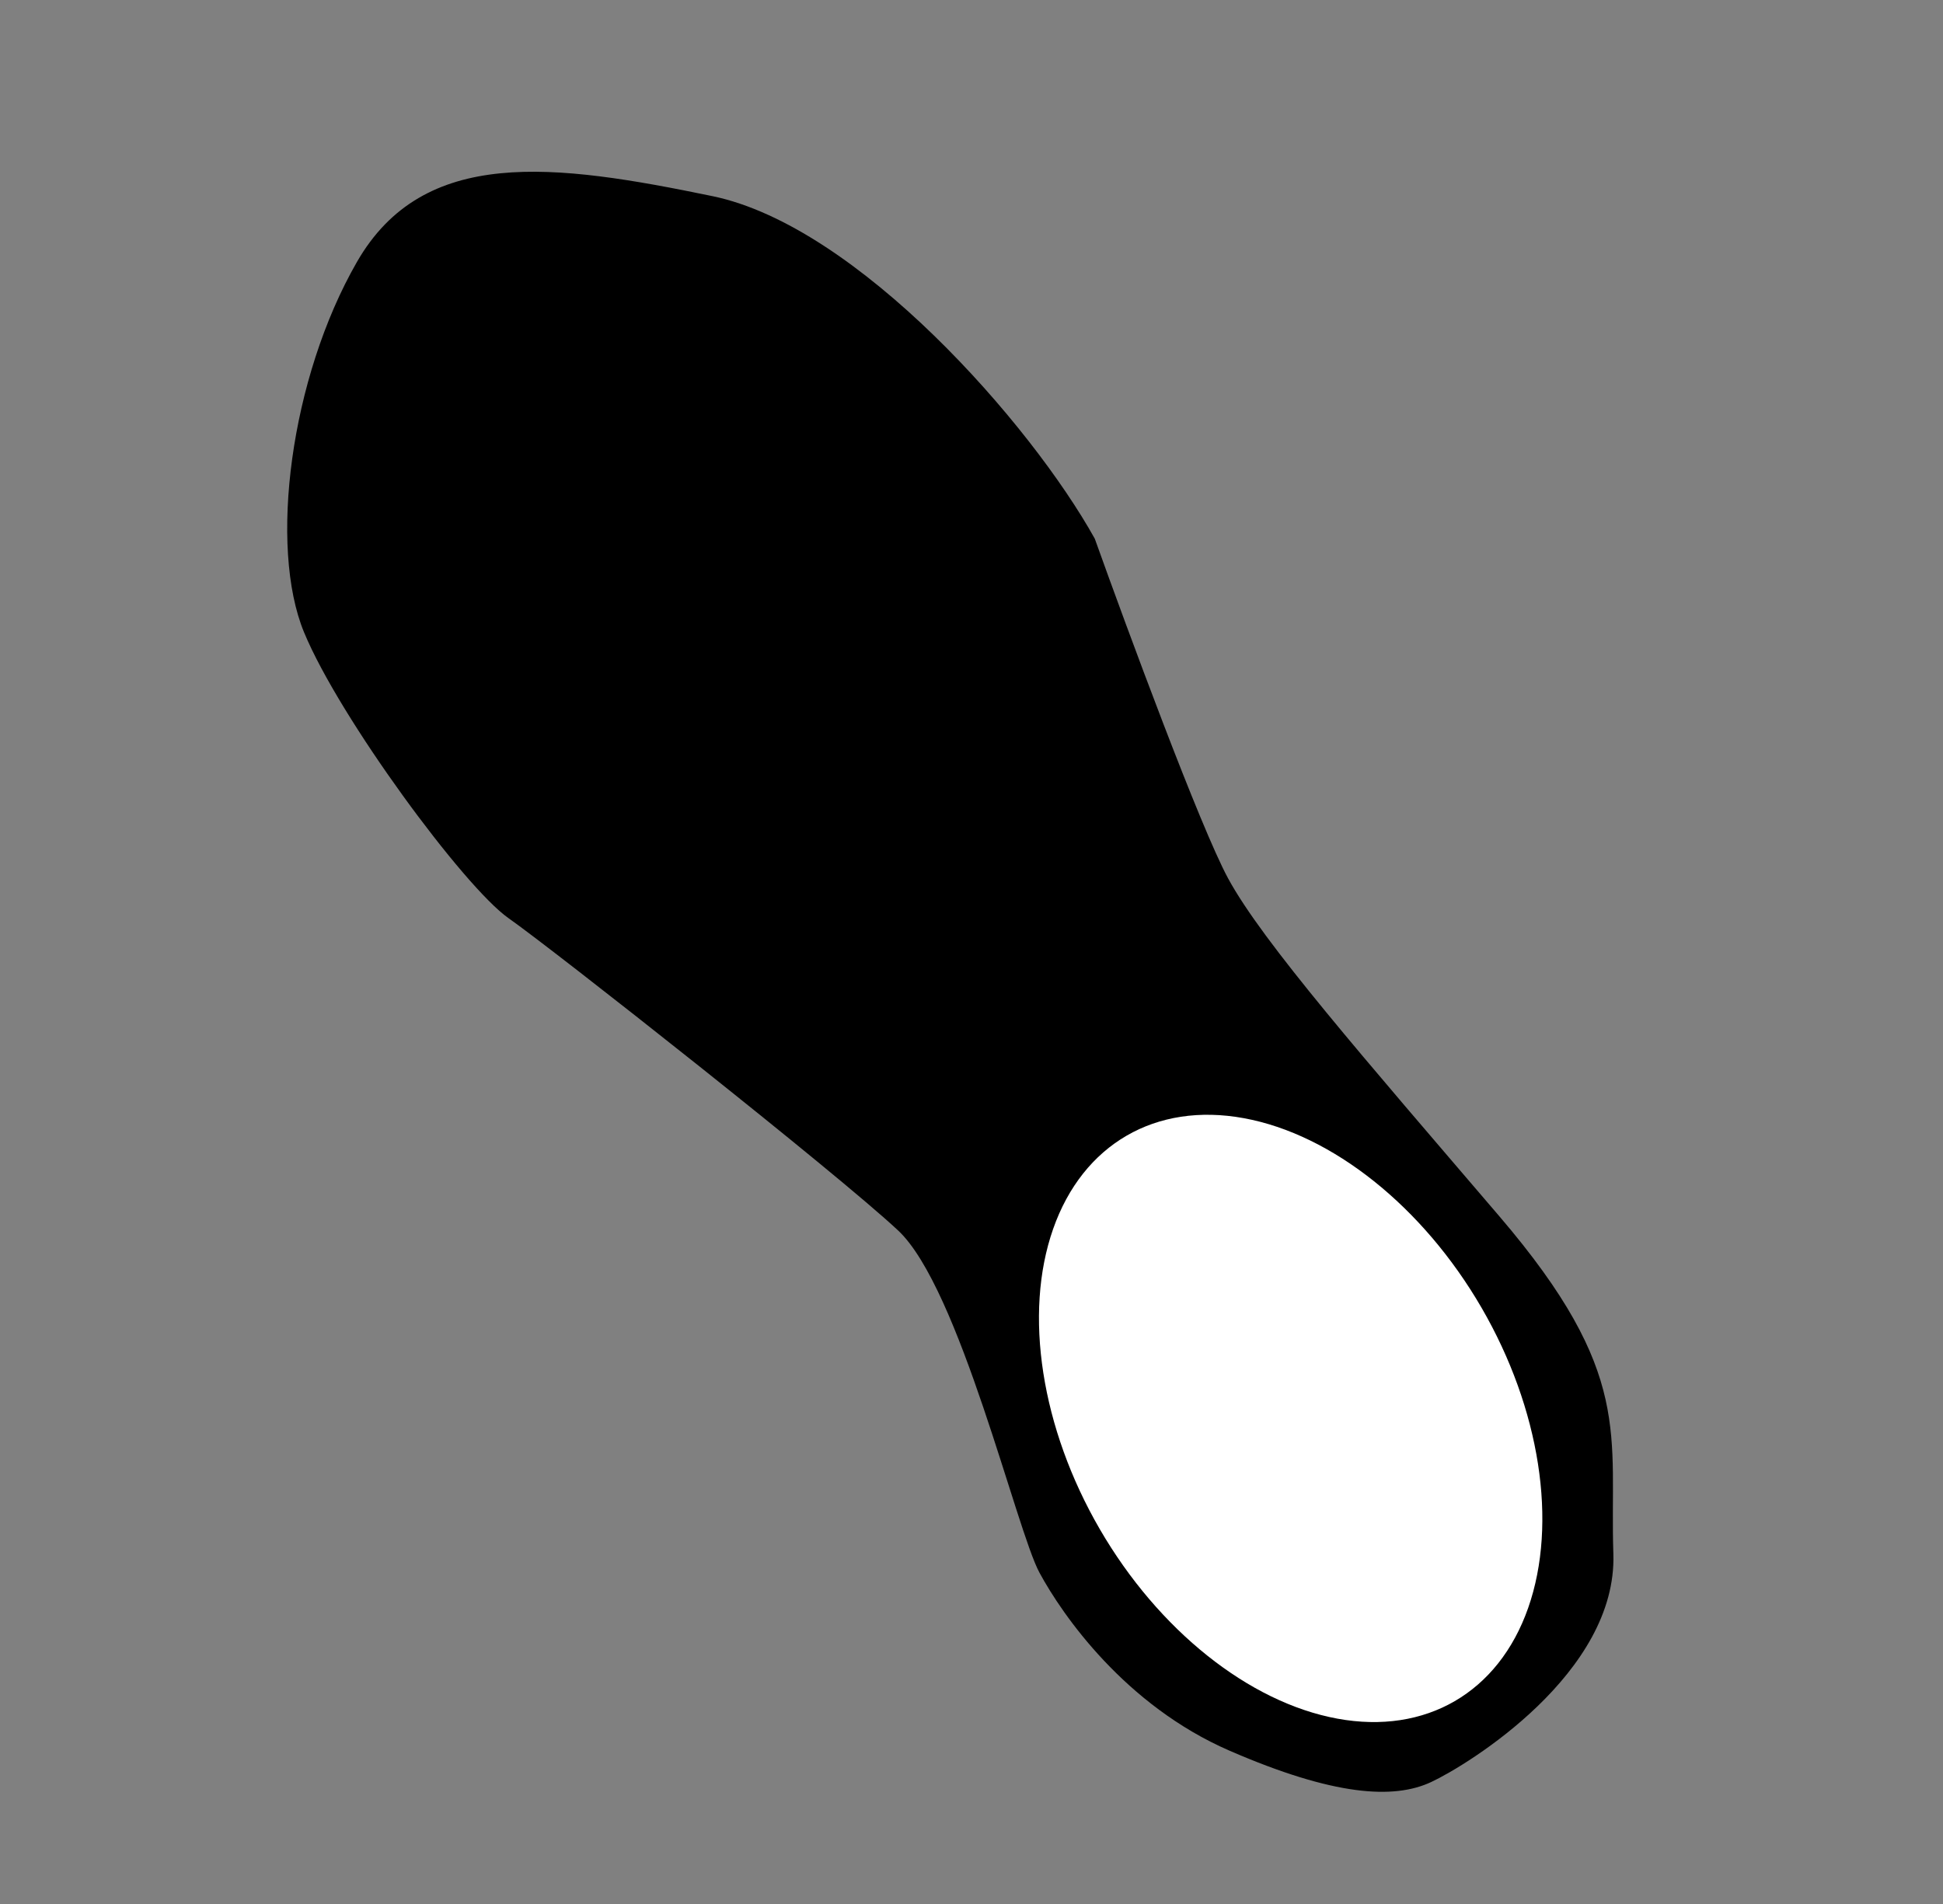 <svg width="200" height="196" viewBox="0 0 200 196" fill="none" xmlns="http://www.w3.org/2000/svg">
<rect x="0" y="0" width="200" height="196" fill="#808080" stroke="none"/>
<path d="M73.333 20.191C57.044 16.821 43.597 15.032 36.737 26.972C29.877 38.913 27.658 56.28 31.295 65.086C34.932 73.892 47.778 91.322 52.346 94.519C56.913 97.716 86.121 120.744 92.453 126.673C98.784 132.601 104.624 157.513 106.999 161.898C109.375 166.283 115.816 175.555 126.569 180.222C137.322 184.89 143.47 185.245 147.316 183.445C151.162 181.645 166.472 172.216 166.069 159.957C165.666 147.697 168.251 141.475 154.327 125.197C140.404 108.919 129.97 96.989 126.407 90.411C123.556 85.149 116.075 64.913 112.69 55.453C106.103 43.612 88.263 23.279 73.333 20.191Z" fill="black"/>
<ellipse rx="22.711" ry="33.646" transform="matrix(-0.865 0.502 0.502 0.865 132.852 146.014)" fill="white"/>
</svg>
